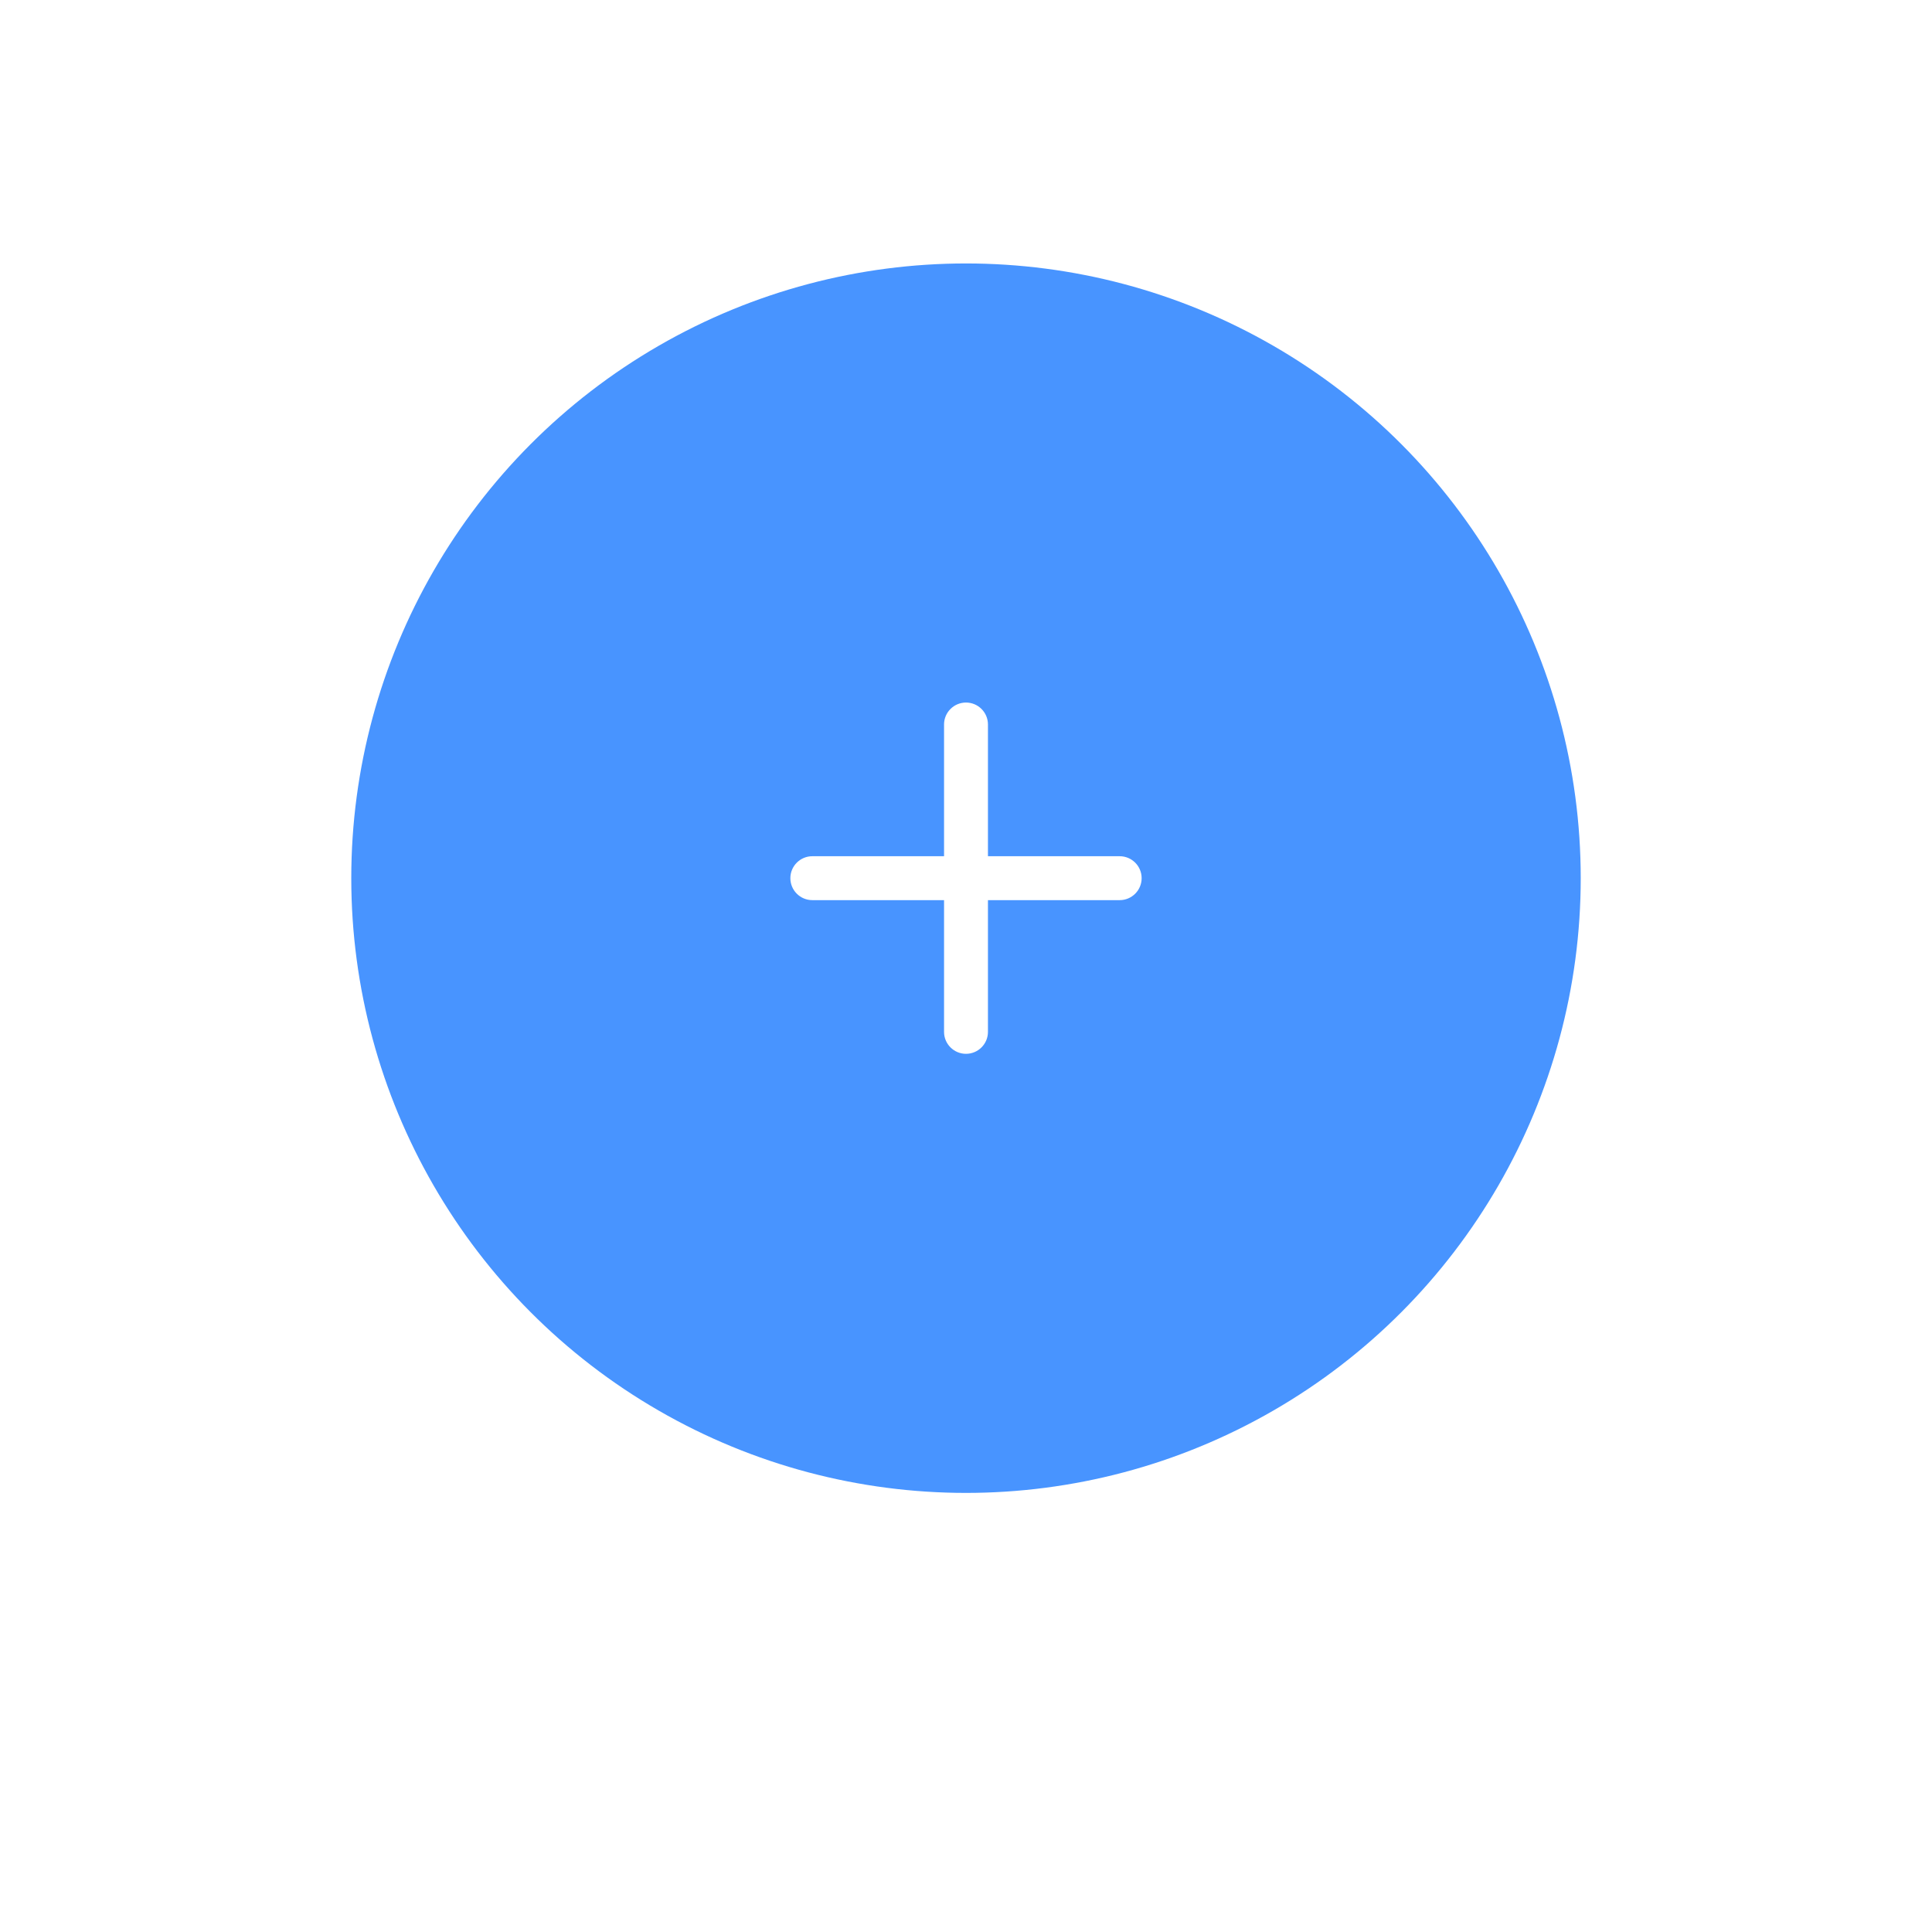 <svg width="88" height="88" viewBox="0 0 88 88" fill="none" xmlns="http://www.w3.org/2000/svg">
<g id="Bot&#195;&#163;o flutuante" filter="url(#filter0_d_6_1517)">
<g id="Ellipse 2" filter="url(#filter1_d_6_1517)">
<circle cx="44" cy="40" r="28" fill="#4894FF"/>
</g>
<g id="maisicone">
<path id="maisstroke1" fill-rule="evenodd" clip-rule="evenodd" d="M44 32C44.552 32 45 32.448 45 33V47C45 47.552 44.552 48 44 48C43.448 48 43 47.552 43 47V33C43 32.448 43.448 32 44 32Z" fill="white"/>
<path id="maisstroke2" fill-rule="evenodd" clip-rule="evenodd" d="M36 40C36 39.448 36.448 39 37 39H51C51.552 39 52 39.448 52 40C52 40.552 51.552 41 51 41H37C36.448 41 36 40.552 36 40Z" fill="white"/>
</g>
</g>
</svg>
